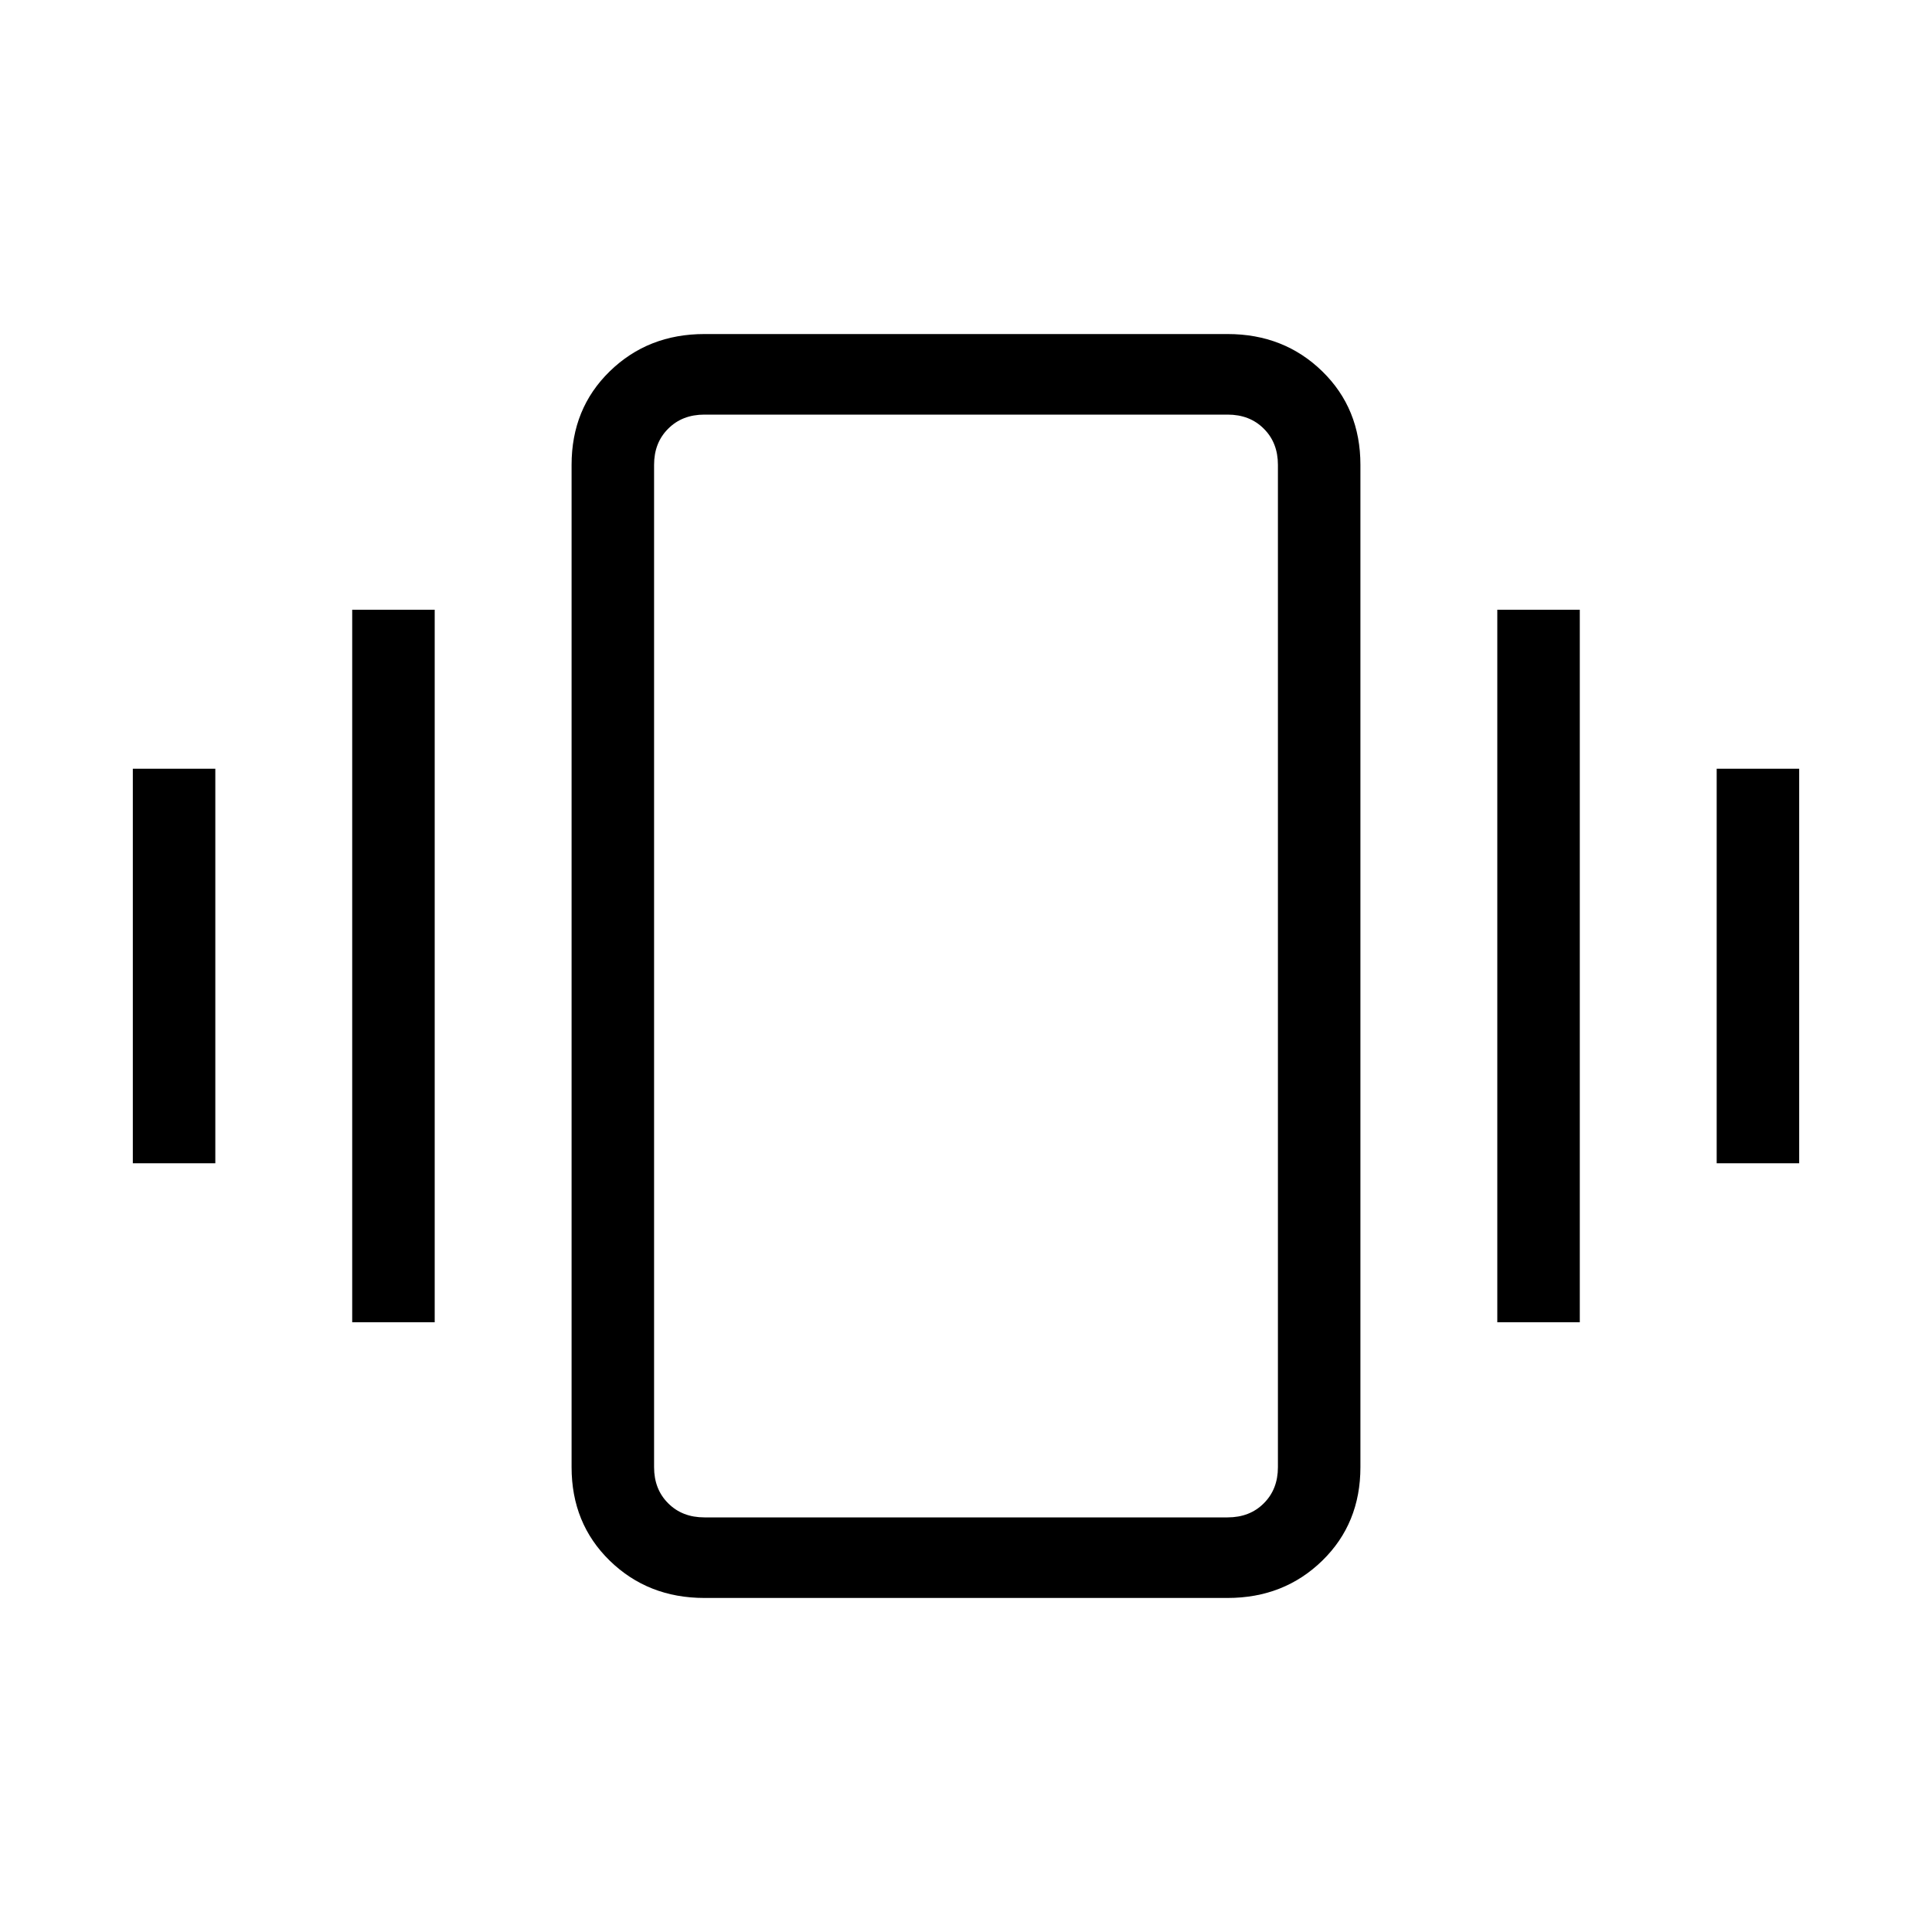 <svg xmlns="http://www.w3.org/2000/svg" height="20" width="20"><path d="M1.375 12.042V7.958H2.229V12.042ZM3.646 13.688V6.312H4.5V13.688ZM17.771 12.042V7.958H18.625V12.042ZM15.5 13.688V6.312H16.354V13.688ZM7.292 16.542Q6.708 16.542 6.312 16.156Q5.917 15.771 5.917 15.188V4.812Q5.917 4.229 6.312 3.844Q6.708 3.458 7.292 3.458H12.708Q13.292 3.458 13.688 3.844Q14.083 4.229 14.083 4.812V15.188Q14.083 15.771 13.688 16.156Q13.292 16.542 12.708 16.542ZM7.292 15.708H12.708Q12.938 15.708 13.083 15.562Q13.229 15.417 13.229 15.188V4.812Q13.229 4.583 13.083 4.438Q12.938 4.292 12.708 4.292H7.292Q7.062 4.292 6.917 4.438Q6.771 4.583 6.771 4.812V15.188Q6.771 15.417 6.917 15.562Q7.062 15.708 7.292 15.708ZM6.771 15.708Q6.771 15.708 6.771 15.562Q6.771 15.417 6.771 15.188V4.812Q6.771 4.583 6.771 4.438Q6.771 4.292 6.771 4.292Q6.771 4.292 6.771 4.438Q6.771 4.583 6.771 4.812V15.188Q6.771 15.417 6.771 15.562Q6.771 15.708 6.771 15.708Z"/></svg>